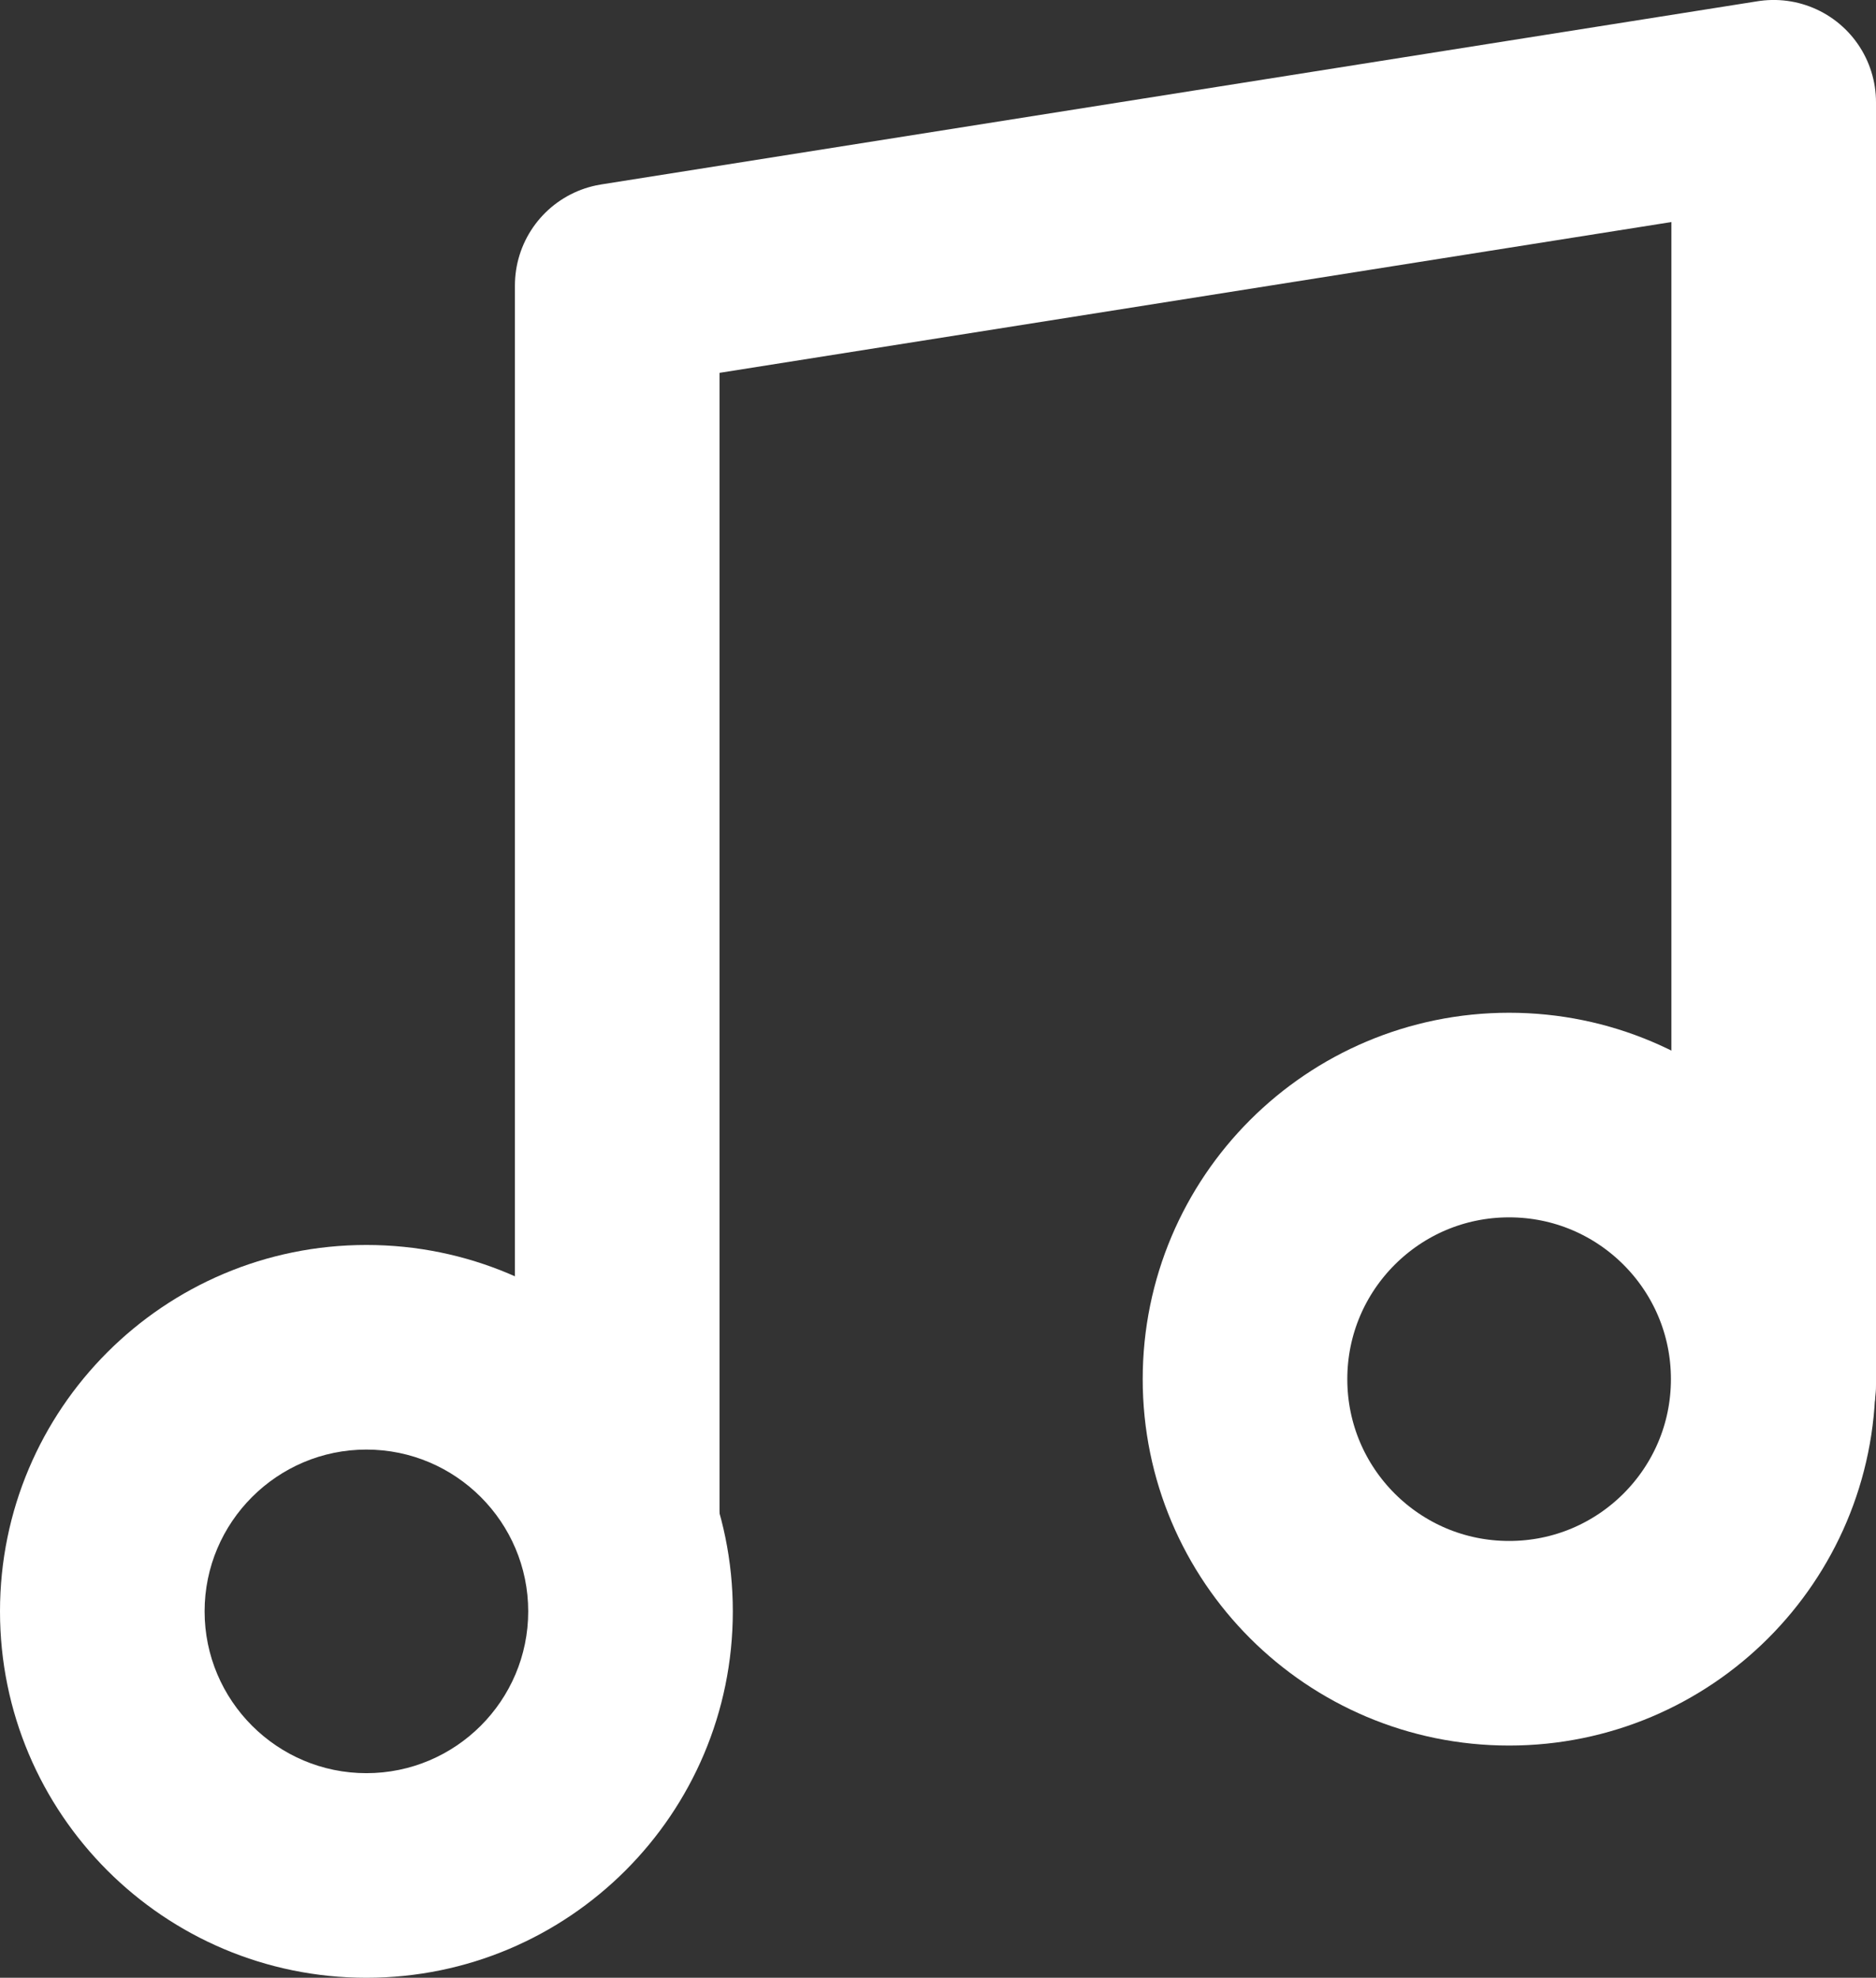 <svg xmlns="http://www.w3.org/2000/svg" width="55.014" height="58" viewBox="0 0 55.014 58"><rect x="0" y="0" width="55.014" height="58" fill="#333333" stroke="none"/><defs><style>.a,.b,.c,.f{fill:none;}.b,.c{stroke:#fff;stroke-width:6px;}.c{stroke-linecap:round;stroke-linejoin:round;}.d,.e{stroke:none;}.e{fill:#fff;}</style></defs><g transform="translate(10.667 -677.378)"><g class="a" transform="translate(-10.667 713.888)"><path class="d" d="M10.745,0A10.745,10.745,0,1,1,0,10.745,10.745,10.745,0,0,1,10.745,0Z"/><path class="e" d="M 10.745 6 C 8.129 6 6 8.129 6 10.745 C 6 13.362 8.129 15.49 10.745 15.49 C 13.362 15.49 15.49 13.362 15.49 10.745 C 15.49 8.129 13.362 6 10.745 6 M 10.745 -3.814697265625e-06 C 16.68 -3.814697265625e-06 21.49 4.811 21.49 10.745 C 21.49 16.68 16.68 21.49 10.745 21.49 C 4.811 21.49 -3.814697265625e-06 16.68 -3.814697265625e-06 10.745 C -3.814697265625e-06 4.811 4.811 -3.814697265625e-06 10.745 -3.814697265625e-06 Z"/></g><g class="b" transform="translate(22.843 707.078)"><circle class="d" cx="10.745" cy="10.745" r="10.745"/><circle class="f" cx="10.745" cy="10.745" r="7.745"/></g><path class="c" d="M518-103.113v-36.265l33.914-5.373v37.608" transform="translate(-510.567 825.128)"/></g></svg>